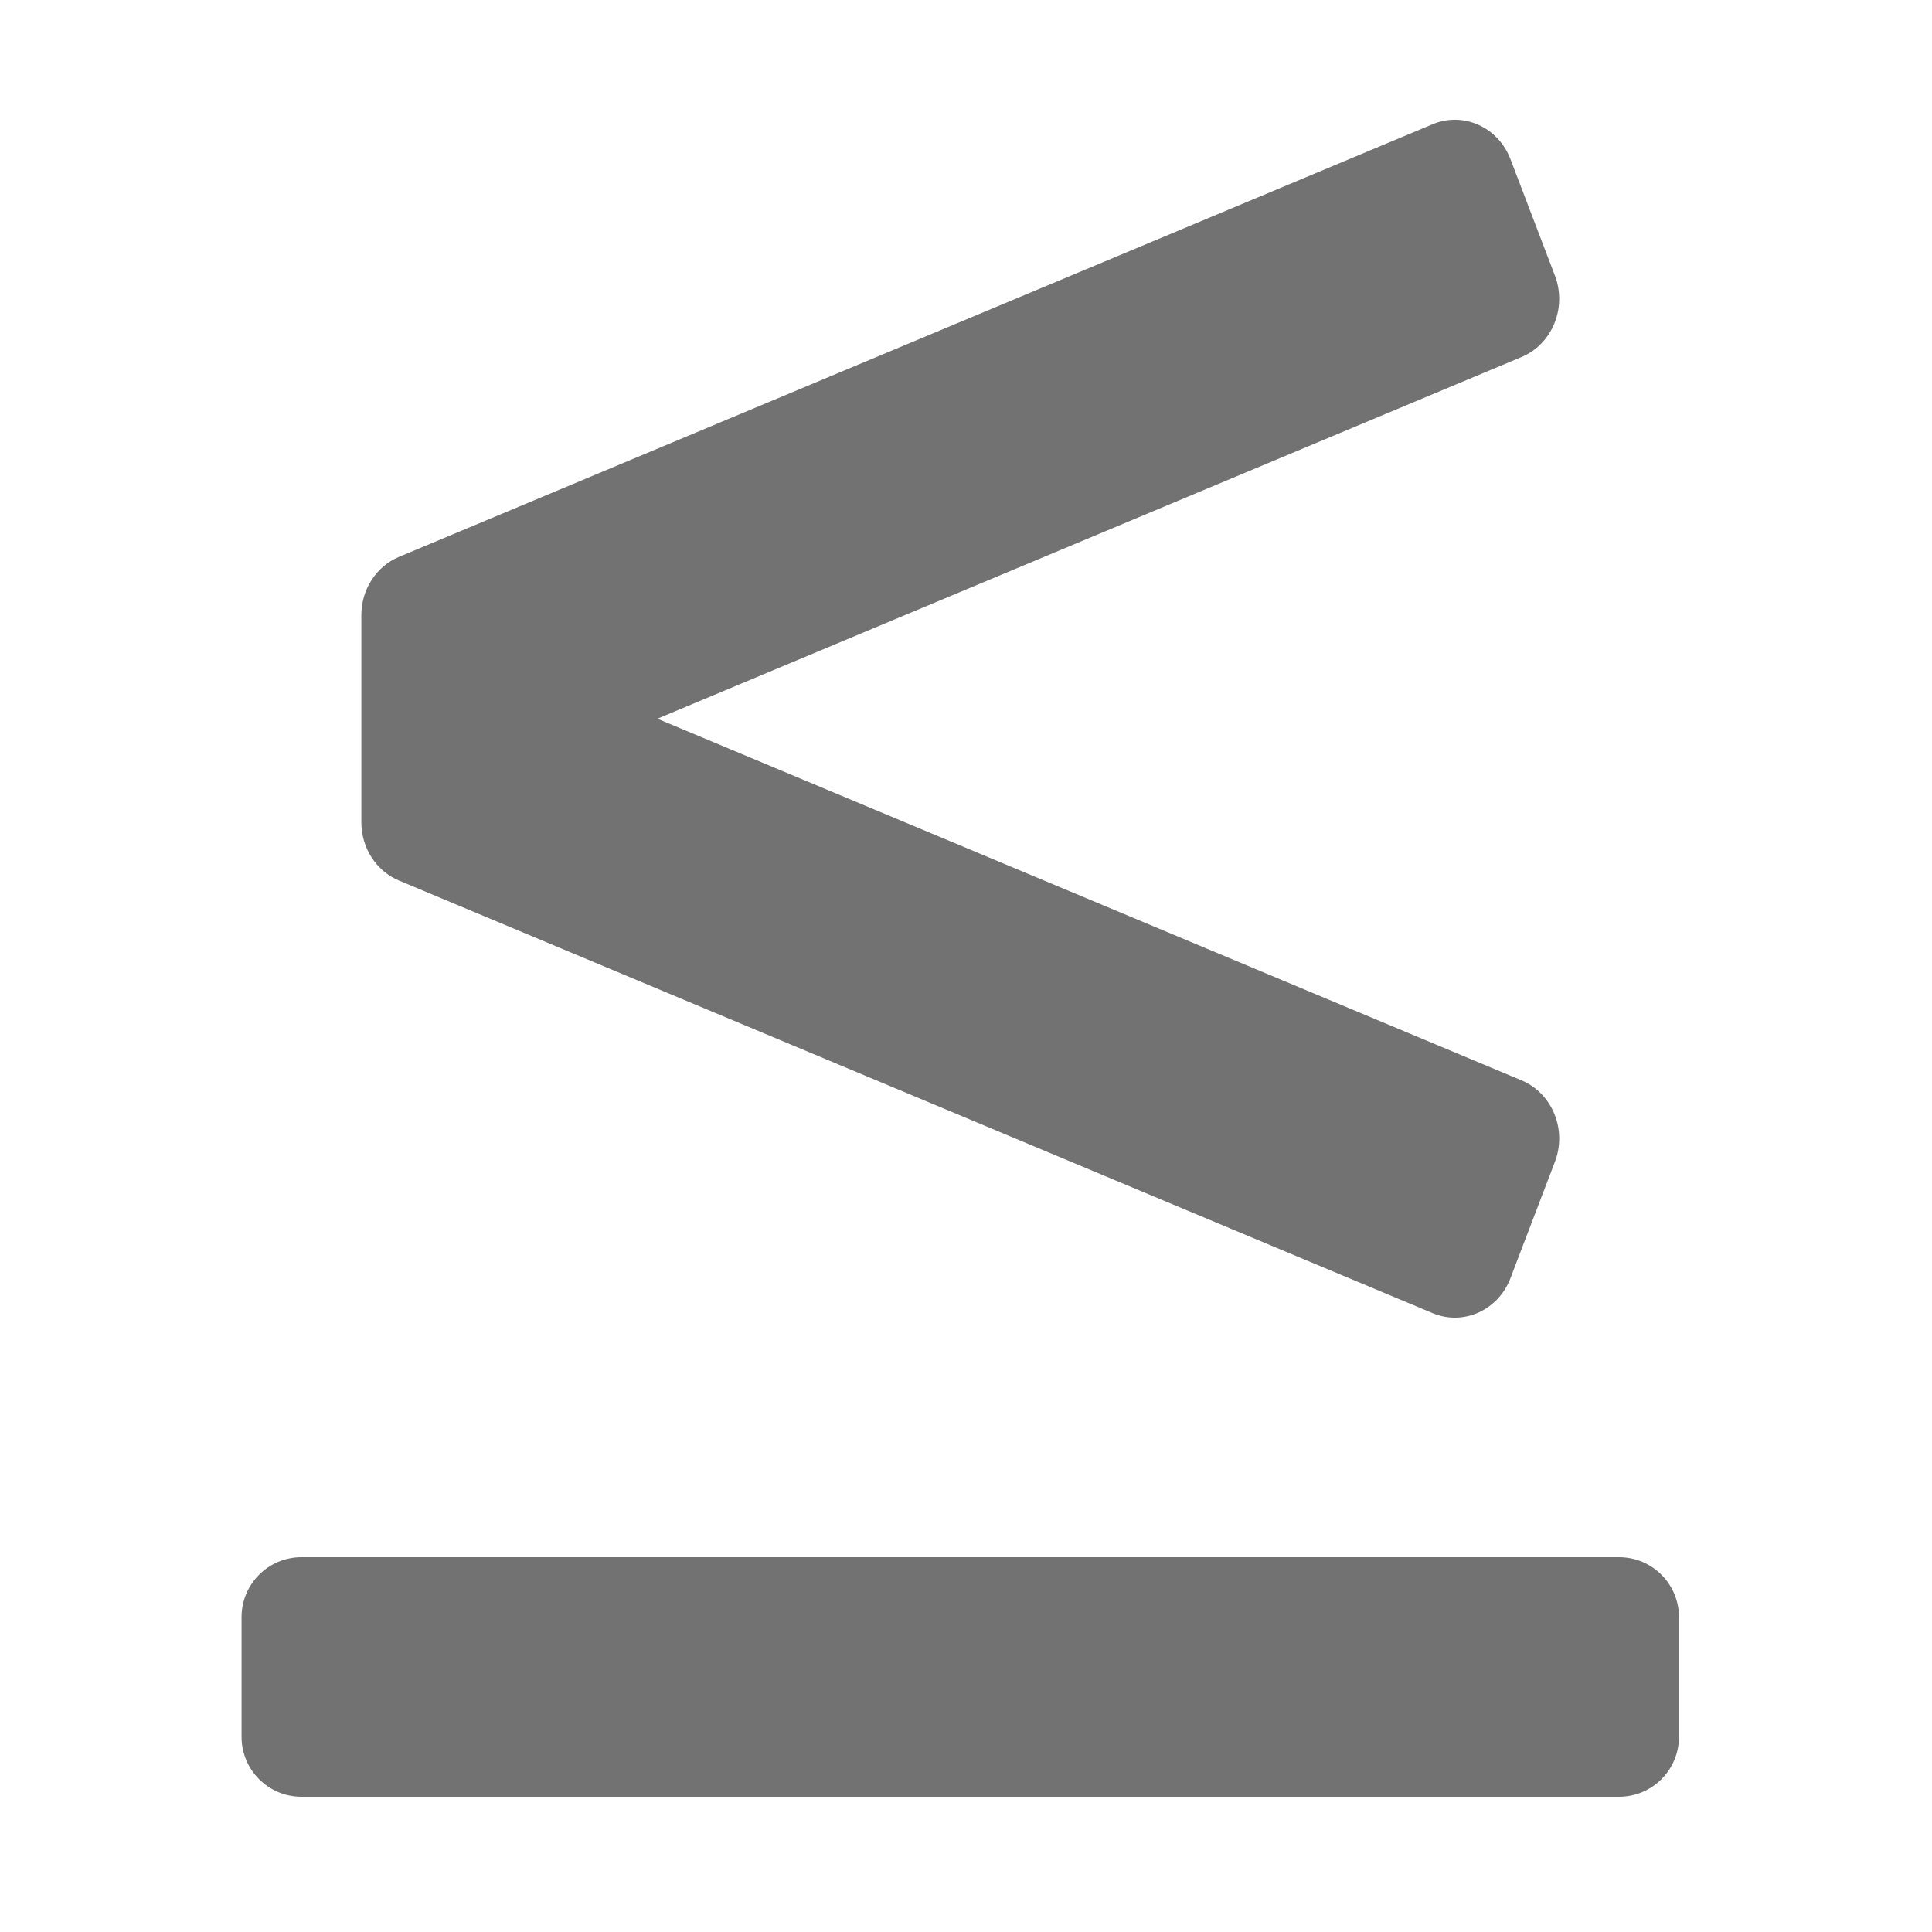 ﻿<?xml version='1.0' encoding='UTF-8'?>
<svg viewBox="-4.001 -0 32 31.997" xmlns="http://www.w3.org/2000/svg">
  <g transform="matrix(0.062, 0, 0, 0.062, 0, 0)">
    <path d="M368, 416L16, 416C7.16, 416 0, 423.16 0, 432L0, 464C0, 472.84 7.16, 480 16, 480L368, 480C376.84, 480 384, 472.84 384, 464L384, 432C384, 423.16 376.84, 416 368, 416zM42.06, 235.24L318.18, 350.8C326.39, 354.24 335.7, 350.06 338.98, 341.47L350.86, 310.37C354.14, 301.79 350.15, 292.05 341.94, 288.61L111.09, 192L341.94, 95.38C350.14, 91.95 354.13, 82.21 350.86, 73.62L338.98, 42.52C335.7, 33.93 326.39, 29.76 318.18, 33.19L42.06, 148.76C35.98, 151.3 32, 157.46 32, 164.3L32, 219.69C32, 226.54 35.98, 232.7 42.06, 235.24z" fill="#727272" fill-opacity="1" class="Black" />
  </g>
</svg>